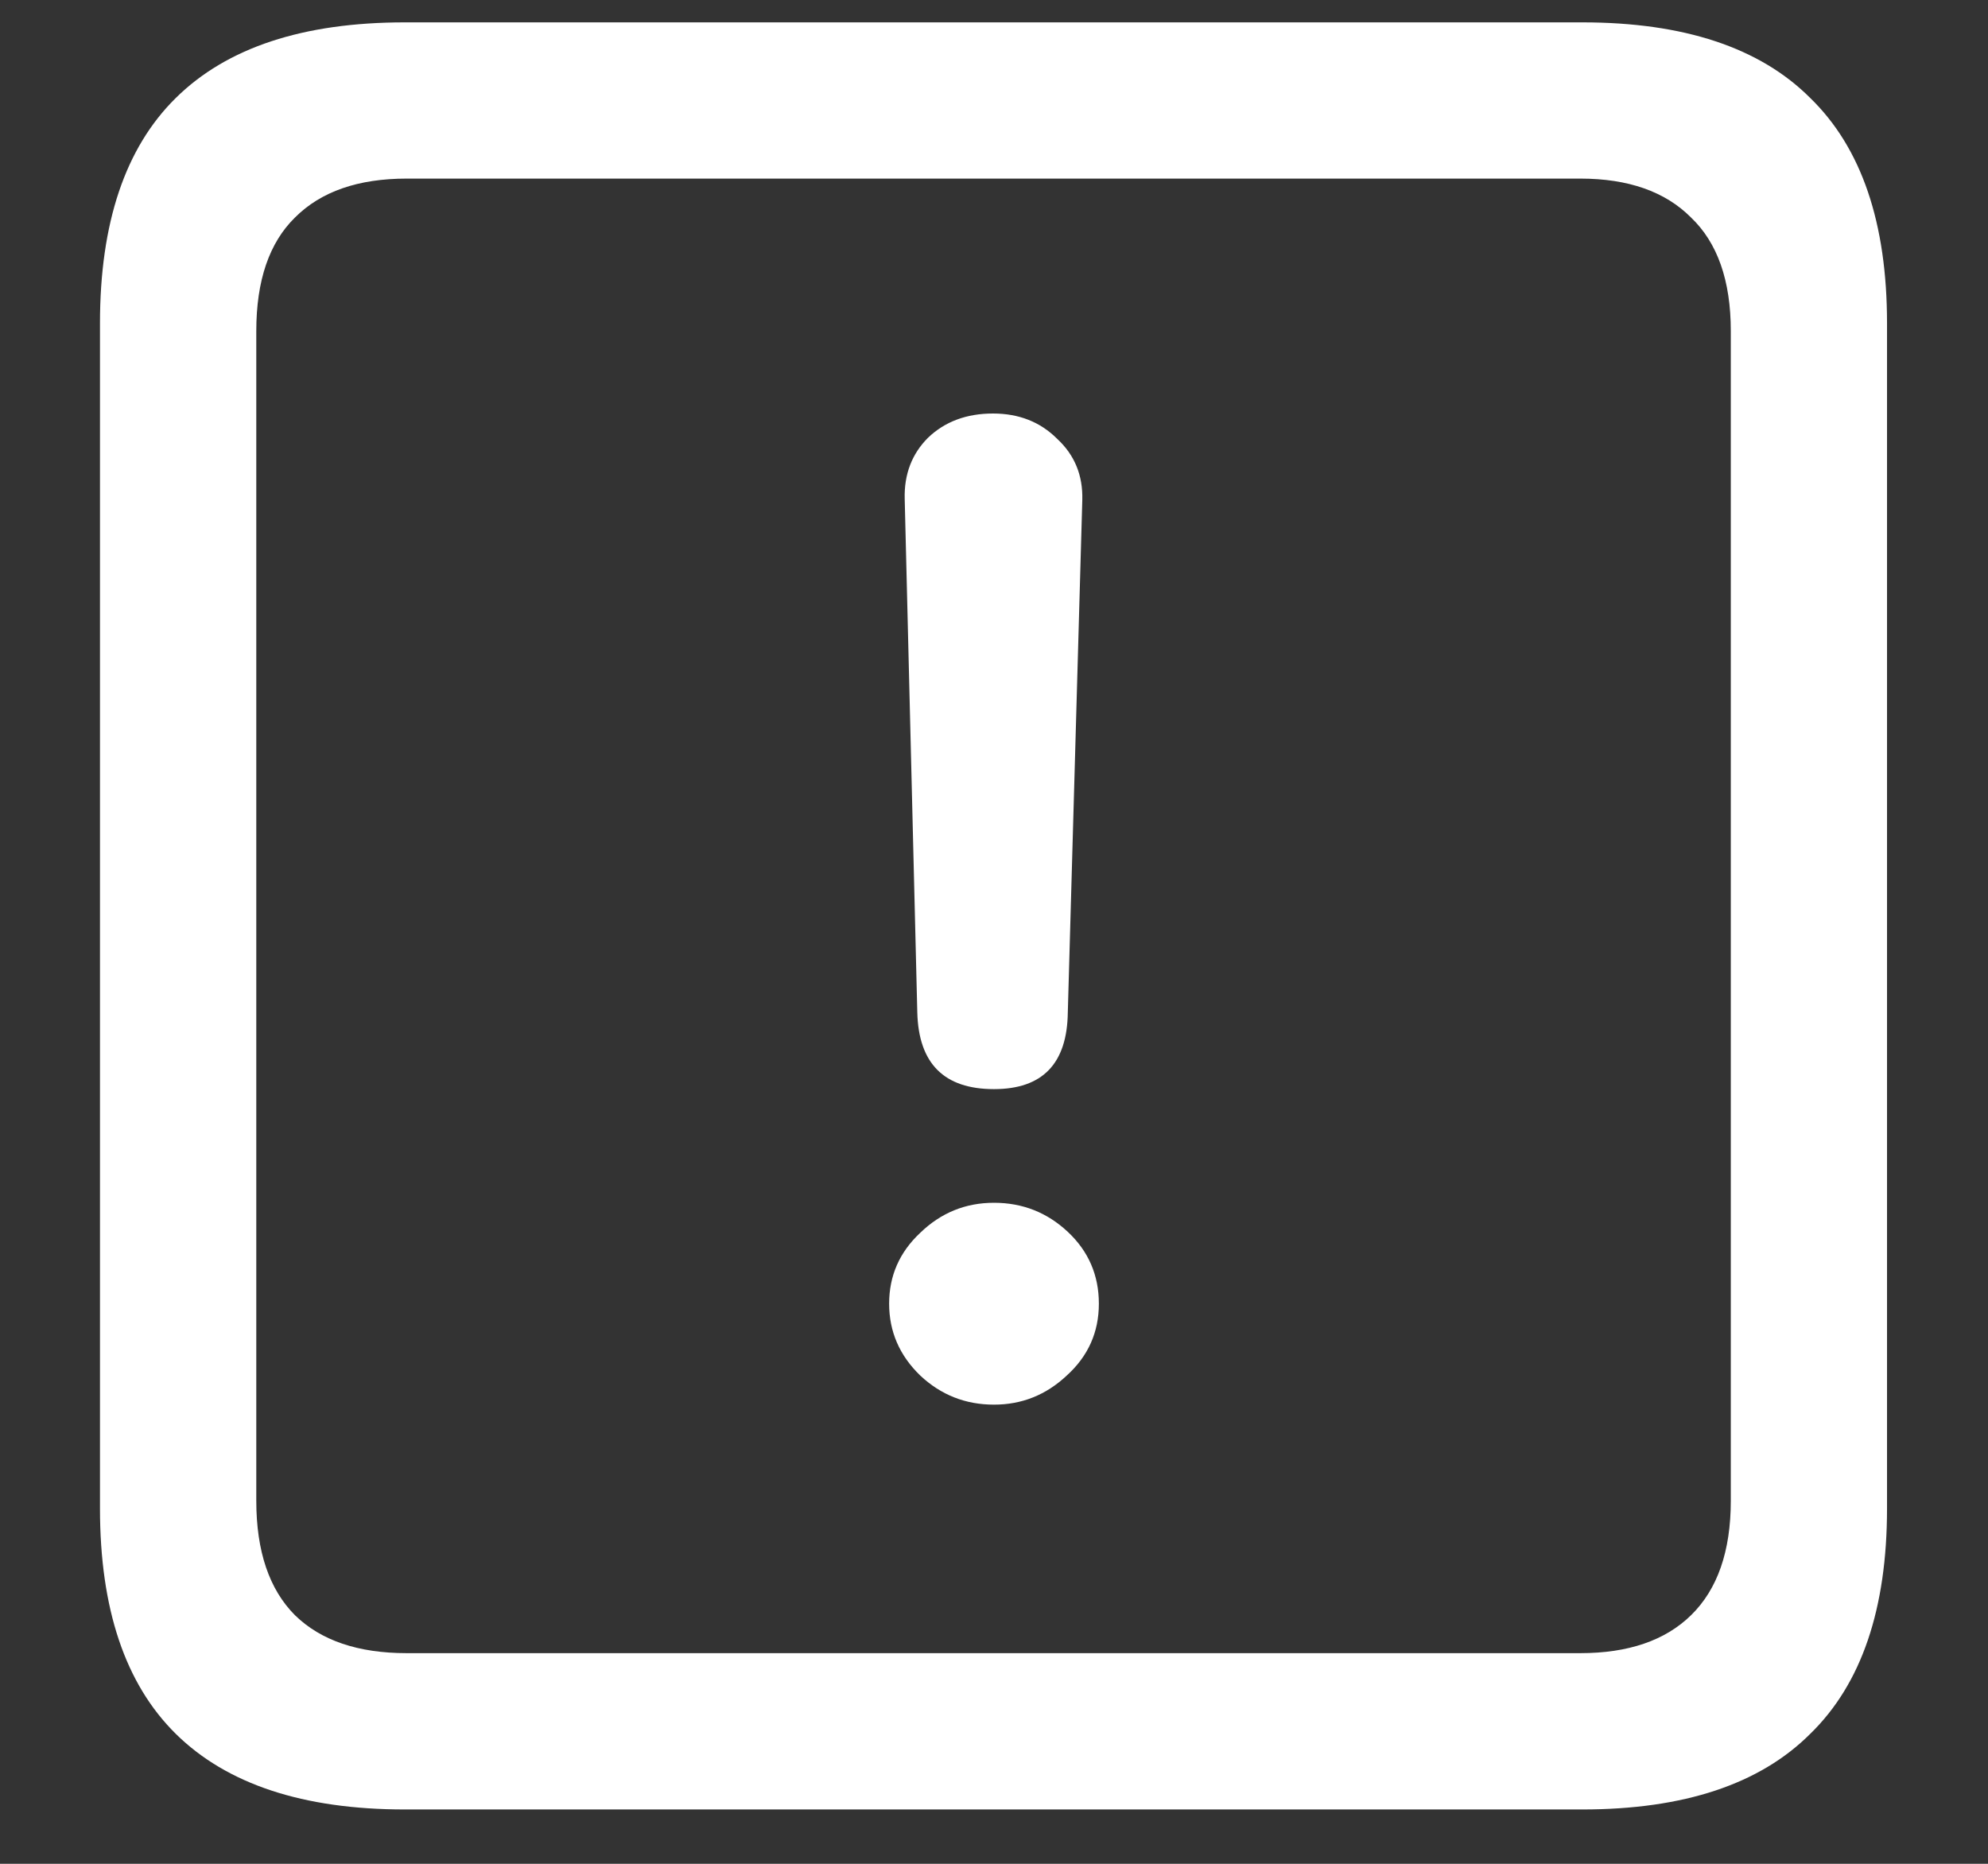 <?xml version="1.0" encoding="UTF-8"?>
<svg xmlns="http://www.w3.org/2000/svg" xmlns:xlink="http://www.w3.org/1999/xlink" width="24" height="22.5" viewBox="0 0 24 22.5" version="1.1">
<rect x="0" y="0" width="24" height="22.5" fill="#333333" stroke="none"/>
<g id="surface1">
<path style=" stroke:none;fill-rule:nonzero;fill:rgb(100%,100%,100%);fill-opacity:1;" d="M 4.887 21.844 L 19.102 21.844 C 20.328 21.844 21.246 21.539 21.855 20.93 C 22.473 20.328 22.781 19.422 22.781 18.211 L 22.781 3.902 C 22.781 2.691 22.473 1.785 21.855 1.184 C 21.246 0.574 20.328 0.27 19.102 0.27 L 4.887 0.27 C 3.66 0.27 2.738 0.574 2.121 1.184 C 1.512 1.785 1.207 2.691 1.207 3.902 L 1.207 18.211 C 1.207 19.422 1.512 20.328 2.121 20.93 C 2.738 21.539 3.66 21.844 4.887 21.844 Z M 4.91 19.957 C 4.324 19.957 3.875 19.805 3.562 19.5 C 3.25 19.188 3.094 18.727 3.094 18.117 L 3.094 3.996 C 3.094 3.387 3.25 2.93 3.562 2.625 C 3.875 2.312 4.324 2.156 4.91 2.156 L 19.078 2.156 C 19.656 2.156 20.102 2.312 20.414 2.625 C 20.734 2.93 20.895 3.387 20.895 3.996 L 20.895 18.117 C 20.895 18.727 20.734 19.188 20.414 19.5 C 20.102 19.805 19.656 19.957 19.078 19.957 Z M 12 13.148 C 12.586 13.148 12.883 12.84 12.891 12.223 L 13.066 6.035 C 13.074 5.738 12.973 5.492 12.762 5.297 C 12.559 5.094 12.301 4.992 11.988 4.992 C 11.668 4.992 11.406 5.09 11.203 5.285 C 11.008 5.48 10.914 5.727 10.922 6.023 L 11.074 12.223 C 11.09 12.84 11.398 13.148 12 13.148 Z M 12 16.957 C 12.336 16.957 12.629 16.84 12.879 16.605 C 13.137 16.371 13.266 16.082 13.266 15.738 C 13.266 15.395 13.141 15.105 12.891 14.871 C 12.641 14.637 12.344 14.52 12 14.52 C 11.656 14.52 11.359 14.641 11.109 14.883 C 10.859 15.117 10.734 15.402 10.734 15.738 C 10.734 16.074 10.859 16.363 11.109 16.605 C 11.359 16.84 11.656 16.957 12 16.957 Z M 12 16.957 "/>
</g>
</svg>
